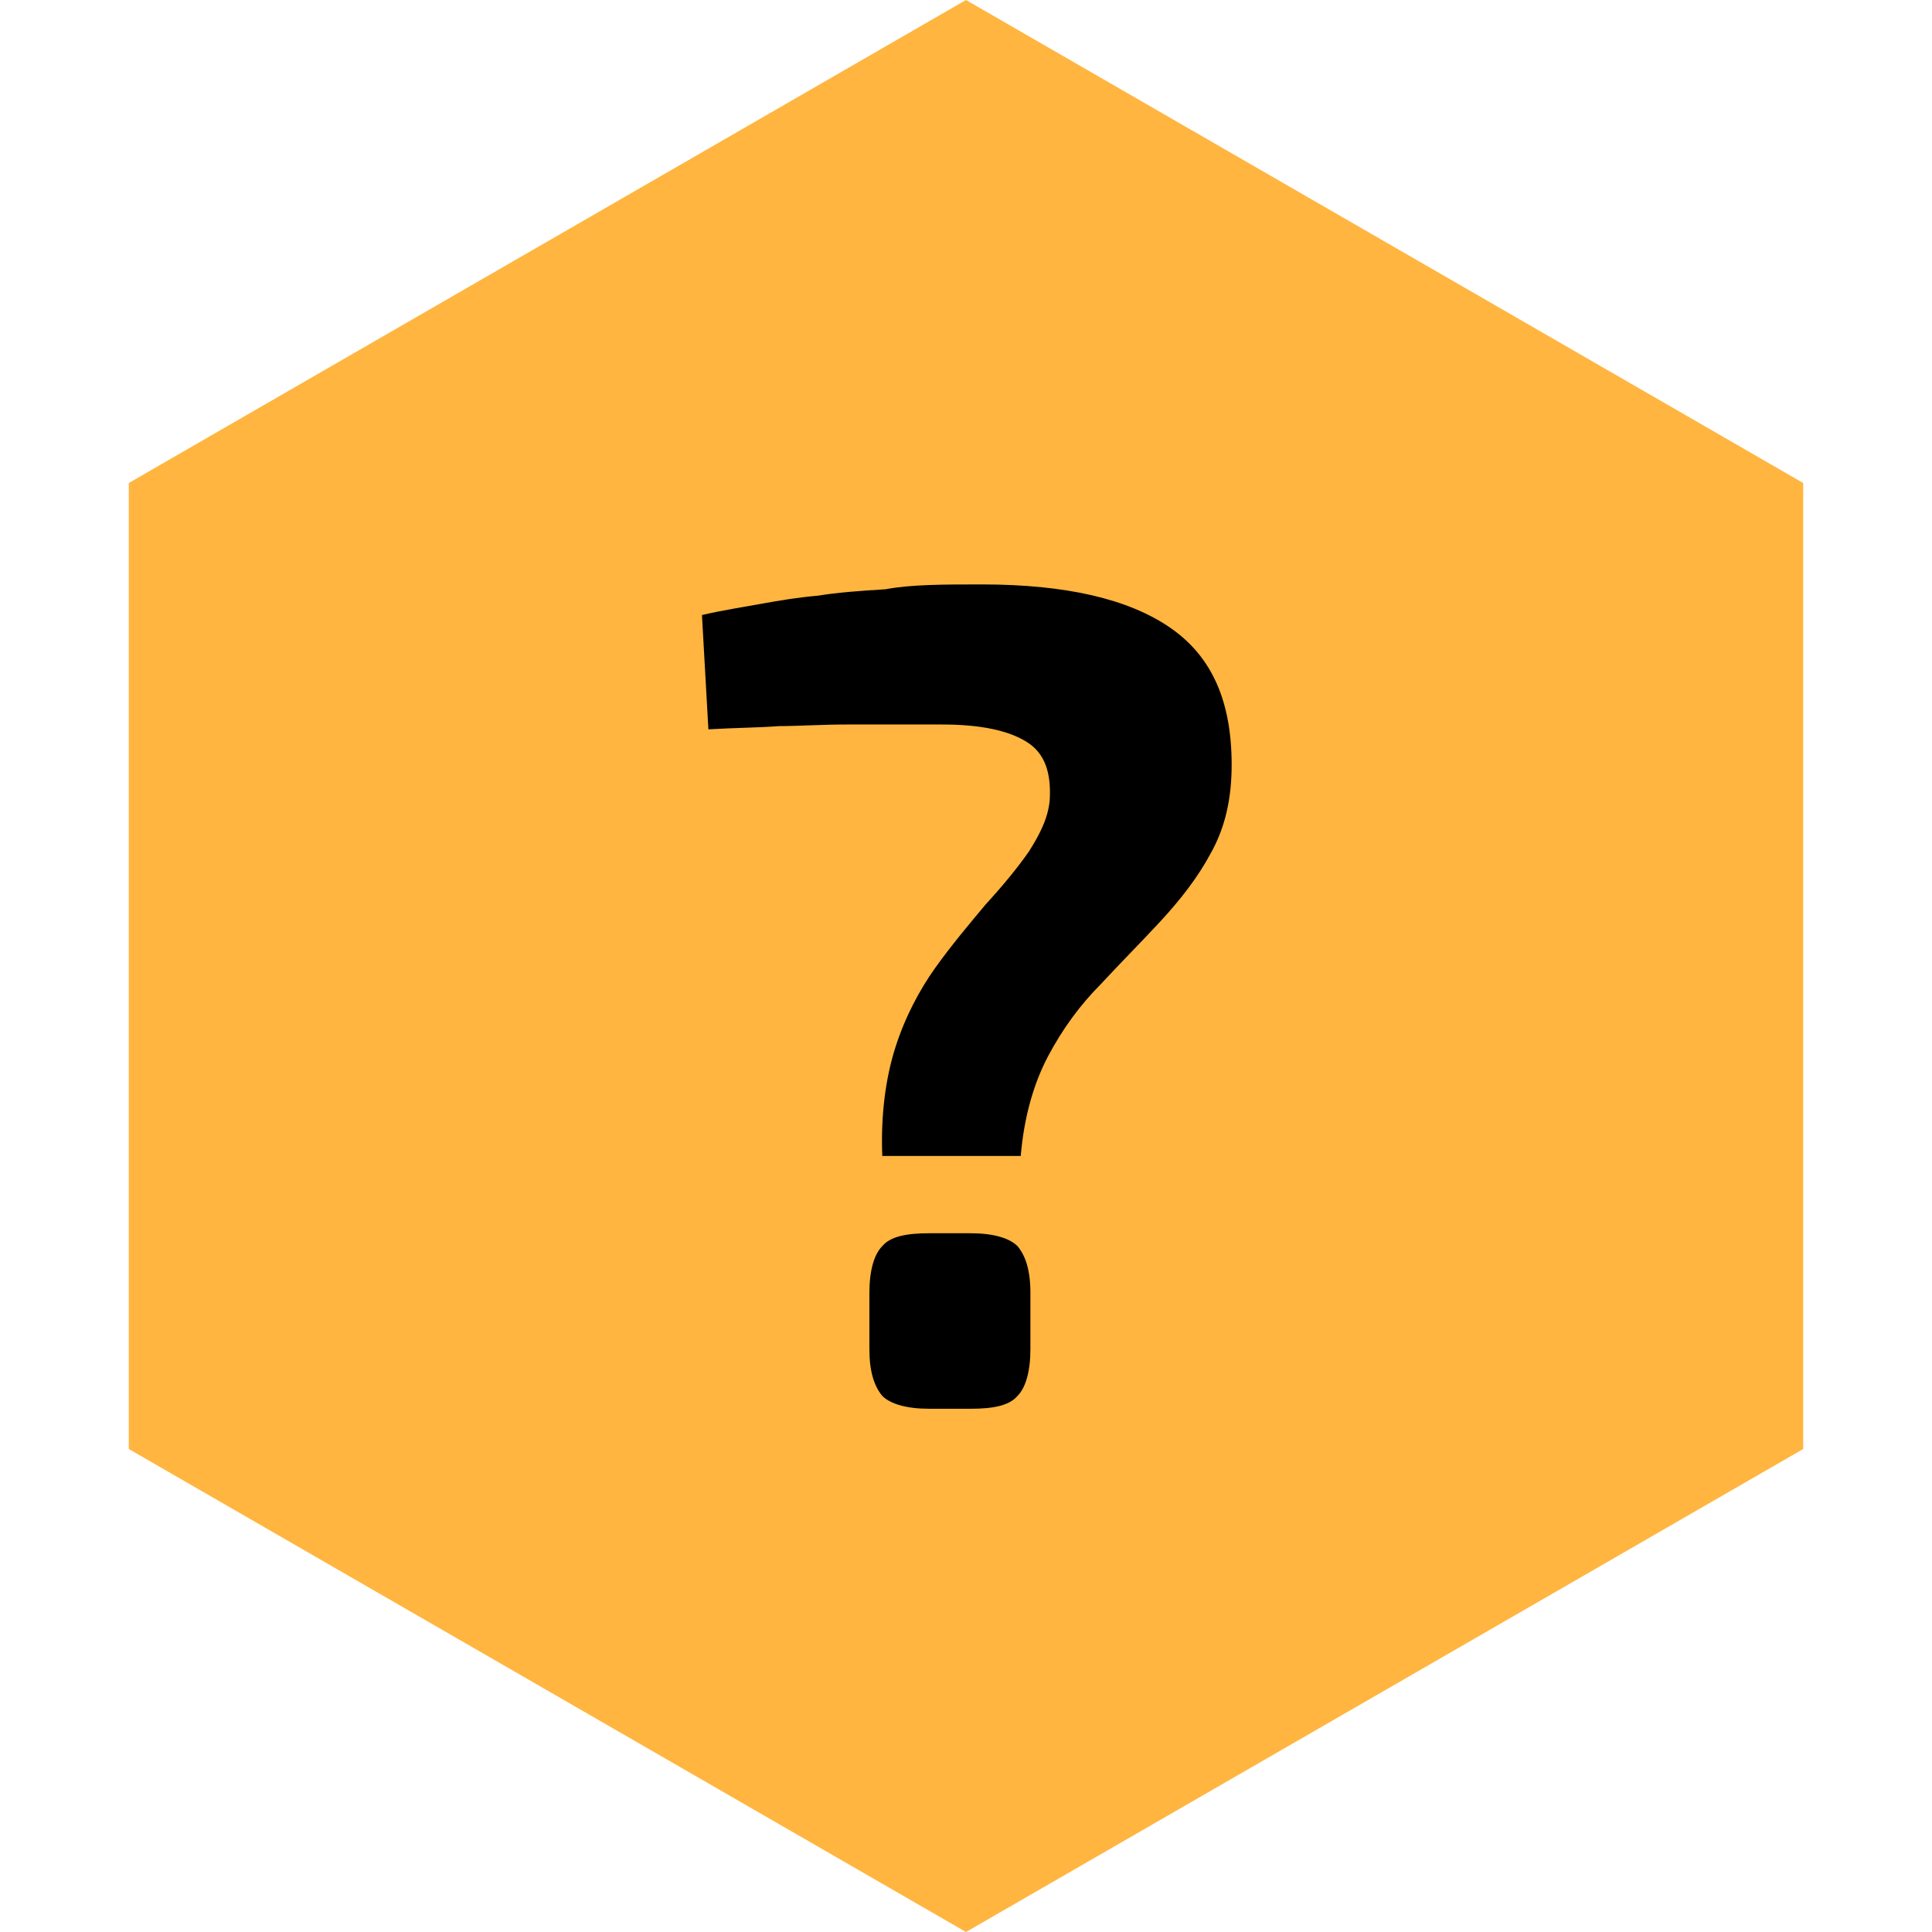 <?xml version="1.0" encoding="utf-8"?>
<!-- Generator: Adobe Illustrator 24.0.1, SVG Export Plug-In . SVG Version: 6.00 Build 0)  -->
<svg version="1.1" id="Layer_1" xmlns="http://www.w3.org/2000/svg" xmlns:xlink="http://www.w3.org/1999/xlink" x="0px" y="0px"
	 viewBox="0 0 120 120" style="enable-background:new 0 0 120 120;" xml:space="preserve">
<style type="text/css">
	.st0{fill:#FFB53F;}
</style>
<g id="hexagon">
	<polyline class="st0" points="8,90 60,120 112,90 112,30 60,0 8,30 	"/>
</g>
<g>
	<g>
		<path d="M61,36.3c5.2,0,9.1,0.9,11.7,2.7s3.8,4.6,3.8,8.5c0,2.1-0.4,3.9-1.3,5.5c-0.8,1.5-1.9,2.9-3.1,4.2
			c-1.2,1.3-2.5,2.6-3.7,3.9c-1.3,1.3-2.4,2.8-3.3,4.5c-0.9,1.7-1.5,3.8-1.7,6.2h-8.6c-0.1-2.5,0.2-4.8,0.8-6.7
			c0.6-1.9,1.5-3.6,2.5-5c1-1.4,2.1-2.7,3.1-3.9c1.1-1.2,2-2.3,2.7-3.3c0.7-1.1,1.2-2.1,1.3-3.2c0.1-1.7-0.3-2.9-1.4-3.6
			c-1.1-0.7-2.8-1.1-5.3-1.1c-2.4,0-4.4,0-5.9,0c-1.6,0-3,0.1-4.2,0.1c-1.3,0.1-2.7,0.1-4.4,0.2l-0.4-7.1c1.3-0.3,2.6-0.5,3.7-0.7
			c1.1-0.2,2.3-0.4,3.5-0.5c1.2-0.2,2.6-0.3,4.2-0.4C56.6,36.3,58.6,36.3,61,36.3z M60.3,76.6c1.4,0,2.4,0.3,2.9,0.8
			c0.5,0.6,0.8,1.5,0.8,2.9v3.5c0,1.4-0.3,2.4-0.8,2.9c-0.5,0.6-1.5,0.8-2.9,0.8h-2.6c-1.4,0-2.4-0.3-2.9-0.8
			c-0.5-0.6-0.8-1.5-0.8-2.9v-3.5c0-1.4,0.3-2.4,0.8-2.9c0.5-0.6,1.5-0.8,2.9-0.8H60.3z"/>
	</g>
</g>
</svg>
